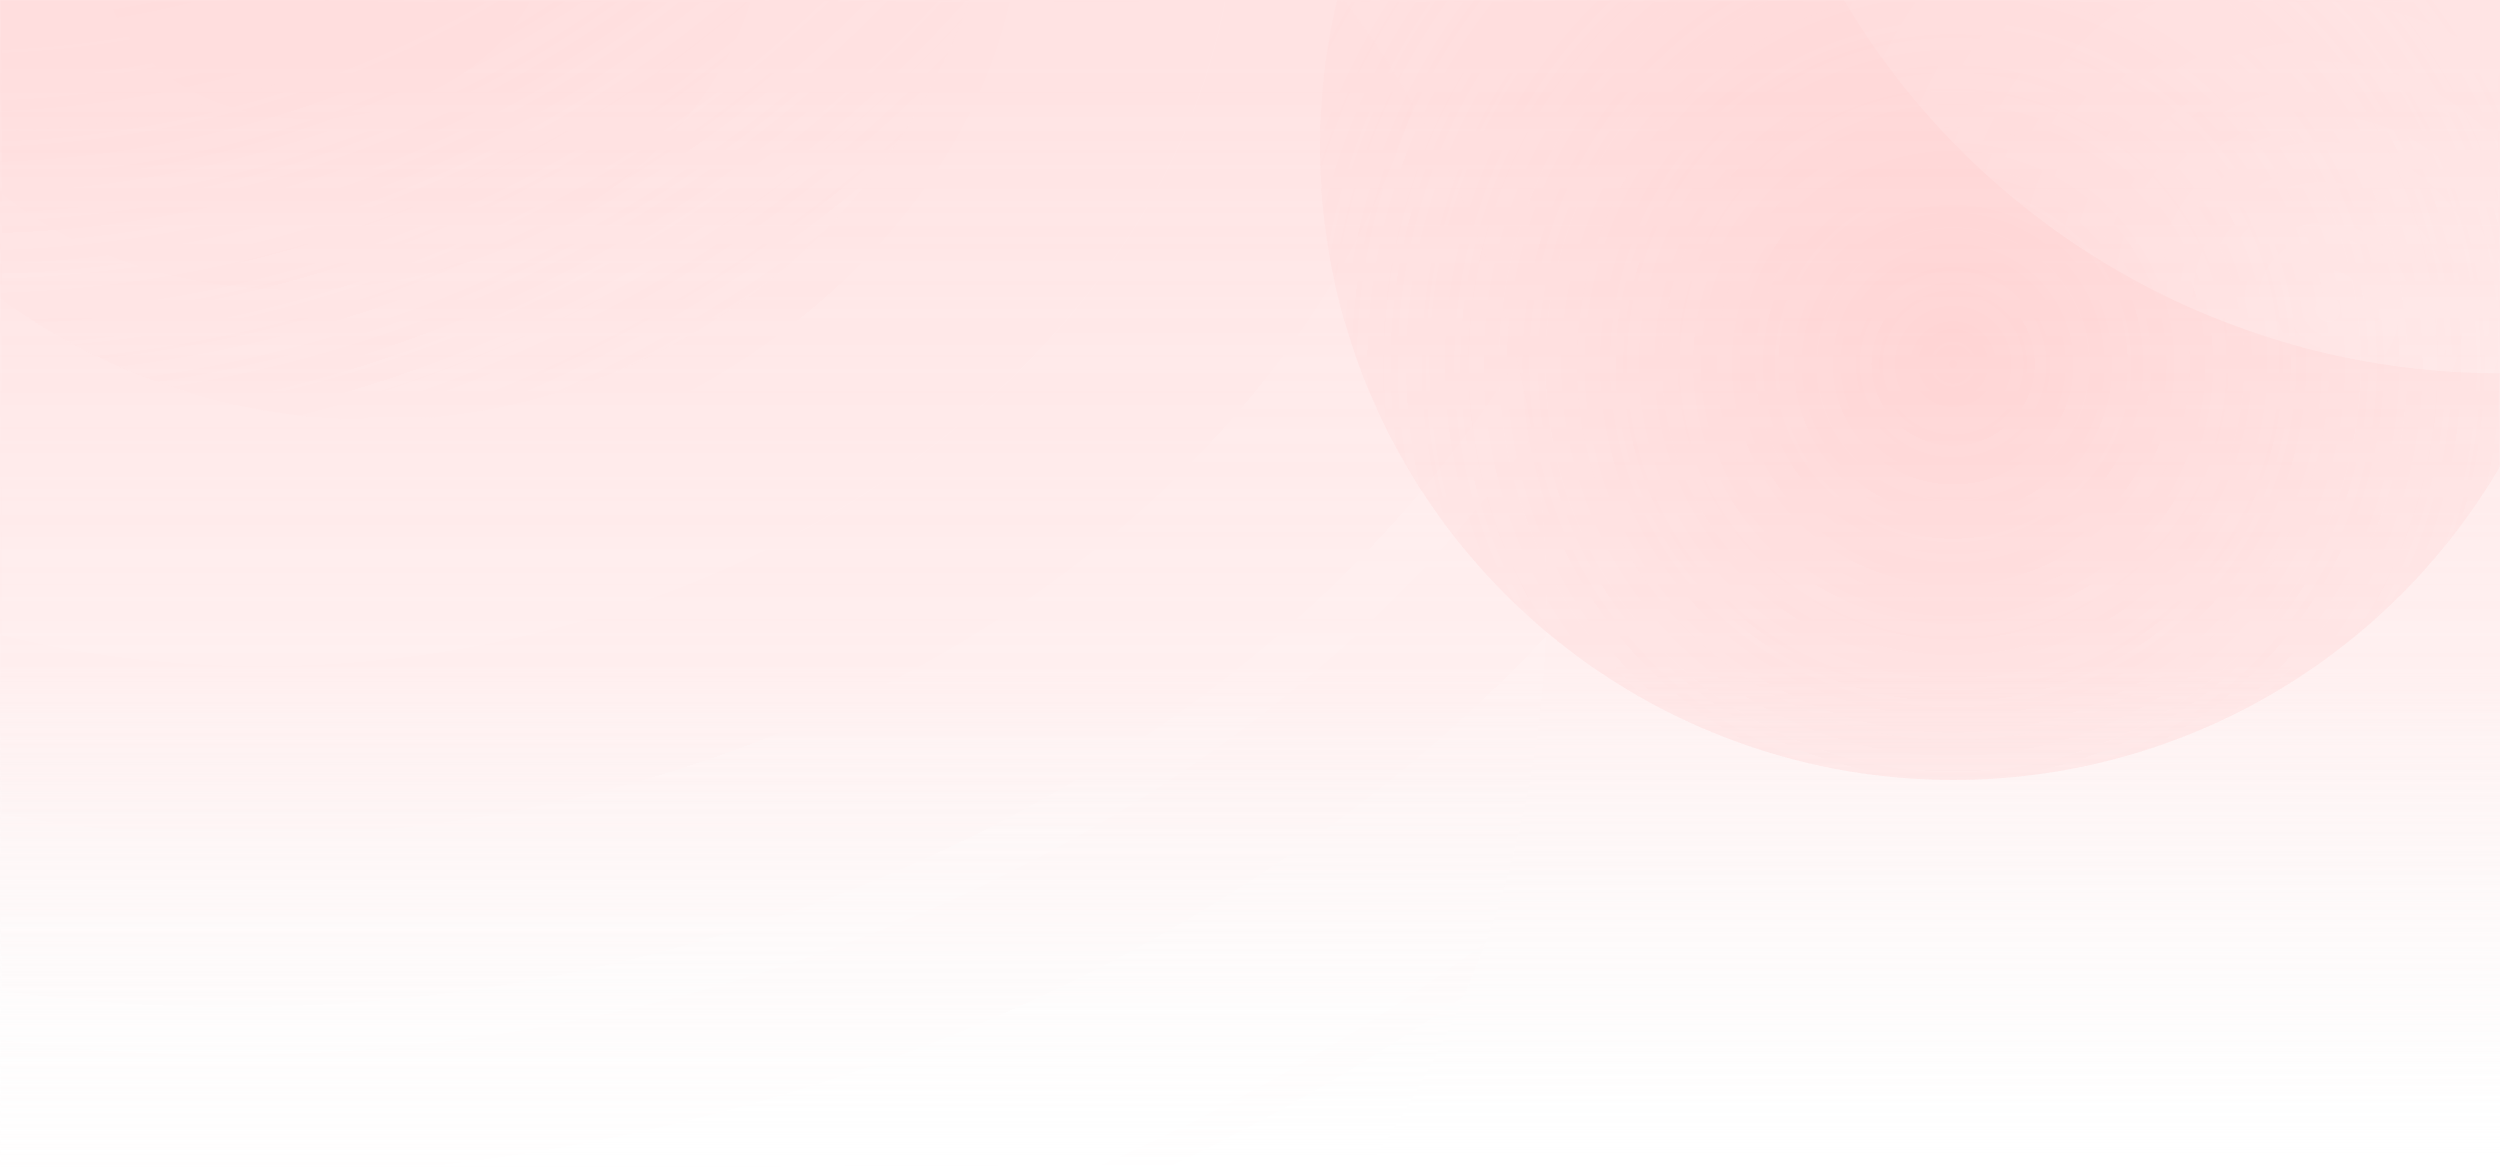 <?xml version="1.0" encoding="UTF-8"?>
<svg width="750px" height="350px" viewBox="0 0 750 350" version="1.1" xmlns="http://www.w3.org/2000/svg" xmlns:xlink="http://www.w3.org/1999/xlink">
    <title>编组 16</title>
    <defs>
        <linearGradient x1="50%" y1="100%" x2="50%" y2="5.564%" id="linearGradient-1">
            <stop stop-color="#F5F5F5" stop-opacity="0" offset="0%"></stop>
            <stop stop-color="#FFE6E6" stop-opacity="0.803" offset="45.444%"></stop>
            <stop stop-color="#FFDADA" offset="100%"></stop>
        </linearGradient>
        <rect id="path-2" x="0" y="0" width="750" height="350"></rect>
        <radialGradient cx="50%" cy="67.216%" fx="50%" fy="67.216%" r="93.61%" gradientTransform="translate(0.5, 0.672), rotate(96.981), scale(1, 1.006), translate(-0.5, -0.672)" id="radialGradient-4">
            <stop stop-color="#FF9494" offset="0%"></stop>
            <stop stop-color="#FFDBDB" stop-opacity="0" offset="100%"></stop>
        </radialGradient>
        <filter x="-11.1%" y="-11.1%" width="122.1%" height="122.1%" filterUnits="objectBoundingBox" id="filter-5">
            <feGaussianBlur stdDeviation="14" in="SourceGraphic"></feGaussianBlur>
        </filter>
        <radialGradient cx="38.668%" cy="95.679%" fx="38.668%" fy="95.679%" r="52.551%" gradientTransform="translate(0.387, 0.957), rotate(157.128), scale(1, 1.035), translate(-0.387, -0.957)" id="radialGradient-6">
            <stop stop-color="#FFFFFF" offset="0%"></stop>
            <stop stop-color="#FFFFFF" stop-opacity="0" offset="100%"></stop>
        </radialGradient>
        <filter x="0.0%" y="0.0%" width="100.0%" height="100.0%" filterUnits="objectBoundingBox" id="filter-7">
            <feGaussianBlur stdDeviation="0" in="SourceGraphic"></feGaussianBlur>
        </filter>
        <radialGradient cx="17.611%" cy="-4.013%" fx="17.611%" fy="-4.013%" r="125.155%" gradientTransform="translate(0.176, -0.04), rotate(62.323), scale(1, 1.006), translate(-0.176, 0.04)" id="radialGradient-8">
            <stop stop-color="#FF9494" offset="0%"></stop>
            <stop stop-color="#FFDBDB" stop-opacity="0" offset="100%"></stop>
        </radialGradient>
        <filter x="-15.8%" y="-15.8%" width="131.6%" height="131.6%" filterUnits="objectBoundingBox" id="filter-9">
            <feGaussianBlur stdDeviation="20" in="SourceGraphic"></feGaussianBlur>
        </filter>
        <radialGradient cx="38.614%" cy="16.152%" fx="38.614%" fy="16.152%" r="85.932%" gradientTransform="translate(0.386, 0.162), rotate(81.834), scale(1, 1.254), translate(-0.386, -0.162)" id="radialGradient-10">
            <stop stop-color="#FF6363" offset="0%"></stop>
            <stop stop-color="#FFFFFF" stop-opacity="0" offset="100%"></stop>
        </radialGradient>
        <filter x="0.0%" y="0.0%" width="100.0%" height="100.0%" filterUnits="objectBoundingBox" id="filter-11">
            <feGaussianBlur stdDeviation="0" in="SourceGraphic"></feGaussianBlur>
        </filter>
    </defs>
    <g id="页面-1" stroke="none" stroke-width="1" fill="none" fill-rule="evenodd" opacity="0.741">
        <g id="新发基金" transform="translate(0, -188)">
            <g id="编组-16" transform="translate(0, 188)">
                <mask id="mask-3" fill="white">
                    <use xlink:href="#path-2"></use>
                </mask>
                <use id="蒙版" fill="url(#linearGradient-1)" xlink:href="#path-2"></use>
                <circle id="椭圆形" fill="url(#radialGradient-4)" opacity="0.604" filter="url(#filter-5)" mask="url(#mask-3)" cx="586" cy="44" r="190"></circle>
                <circle id="椭圆形备份" fill="url(#radialGradient-6)" opacity="0.484" filter="url(#filter-7)" mask="url(#mask-3)" cx="750" cy="-117" r="229"></circle>
                <circle id="椭圆形备份-2" fill="url(#radialGradient-8)" opacity="0.61" filter="url(#filter-9)" mask="url(#mask-3)" cx="112" cy="-64" r="190"></circle>
                <circle id="椭圆形备份-4" fill="url(#radialGradient-10)" opacity="0.195" filter="url(#filter-11)" mask="url(#mask-3)" cx="167" cy="180" r="297"></circle>
            </g>
        </g>
    </g>
</svg>